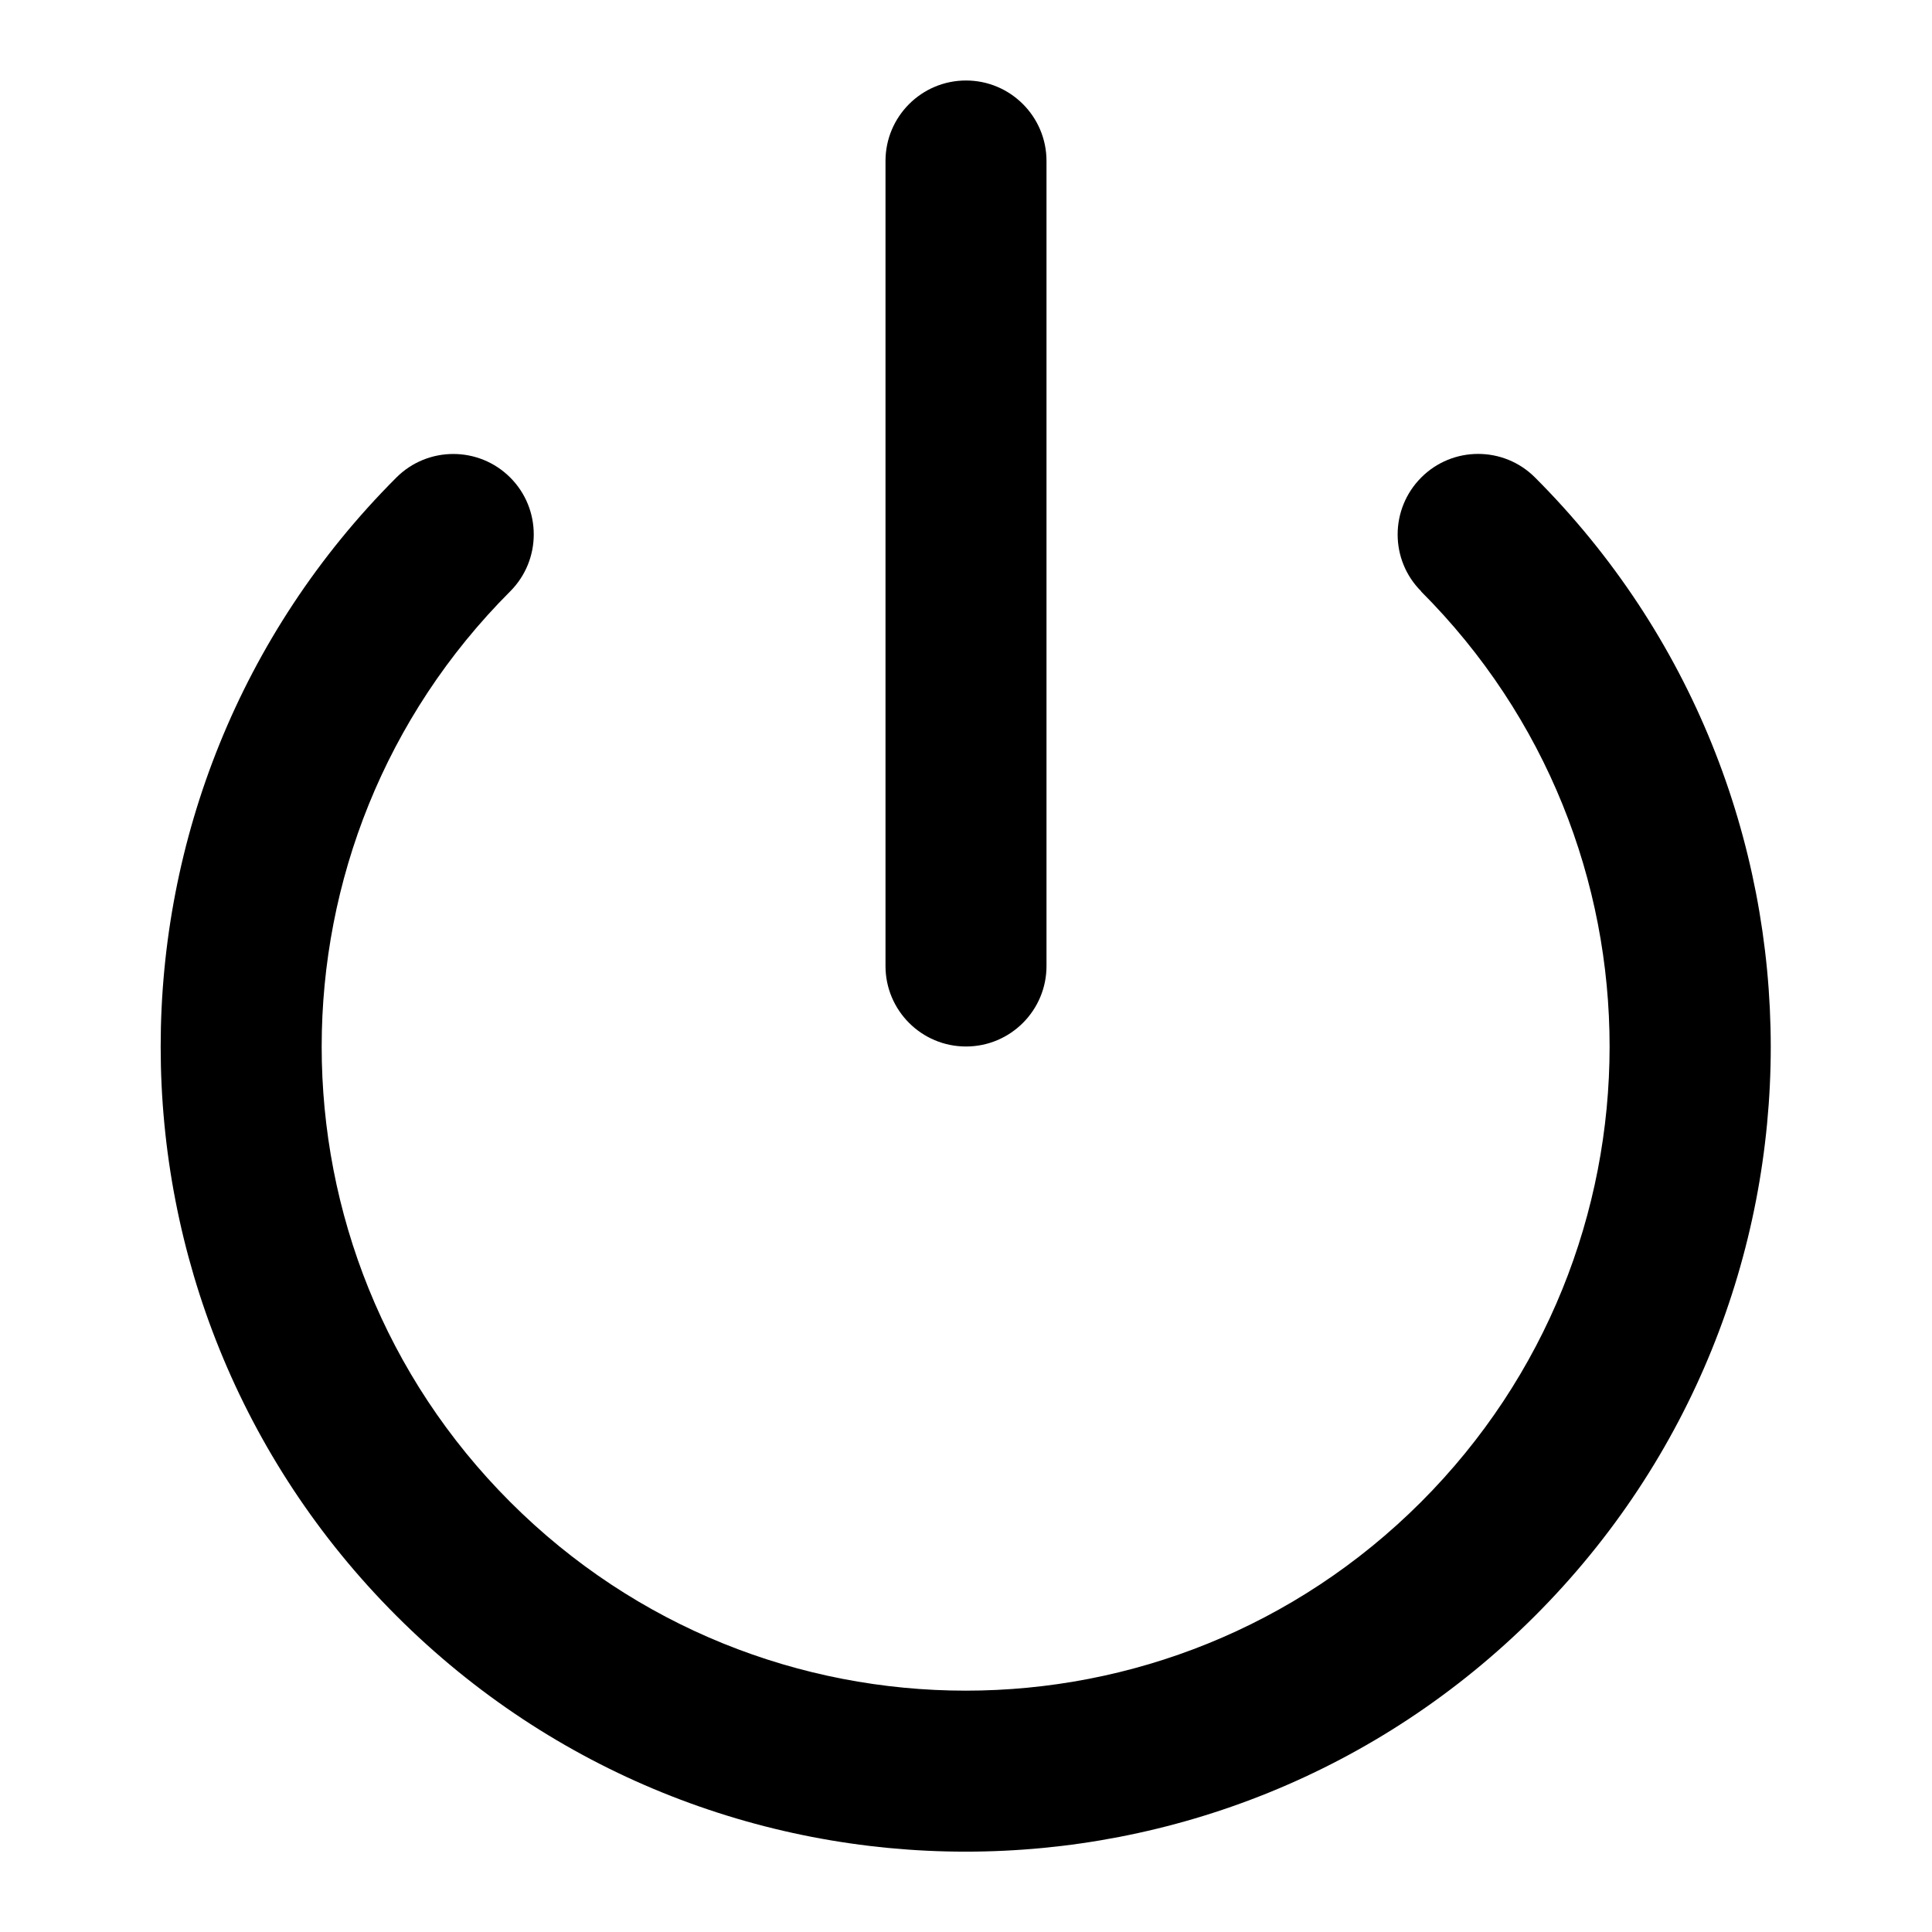<!-- Generated by IcoMoon.io -->
<svg version="1.1" xmlns="http://www.w3.org/2000/svg" width="48" height="48" viewBox="0 0 48 48">
<title>power</title>
<path d="M35.306 14.694c3.124 3.126 4.686 7.216 4.684 11.314s-1.564 8.188-4.688 11.312c-3.124 3.122-7.212 4.684-11.308 4.684-4.104 0-8.196-1.564-11.318-4.688-3.124-3.124-4.684-7.216-4.684-11.312s1.562-8.188 4.684-11.312c0.78-0.782 0.78-2.048 0-2.828s-2.048-0.78-2.828 0c-3.904 3.904-5.856 9.026-5.856 14.14s1.952 10.236 5.856 14.14c3.904 3.906 9.026 5.86 14.142 5.86s10.238-1.952 14.144-5.856c3.906-3.904 5.86-9.026 5.86-14.14-0.002-5.122-1.954-10.24-5.856-14.144-0.78-0.782-2.048-0.782-2.828 0s-0.782 2.048 0 2.828zM22 4v20c0 1.104 0.896 2 2 2s2-0.896 2-2v-20c0-1.104-0.896-2-2-2s-2 0.896-2 2z"></path>
</svg>
